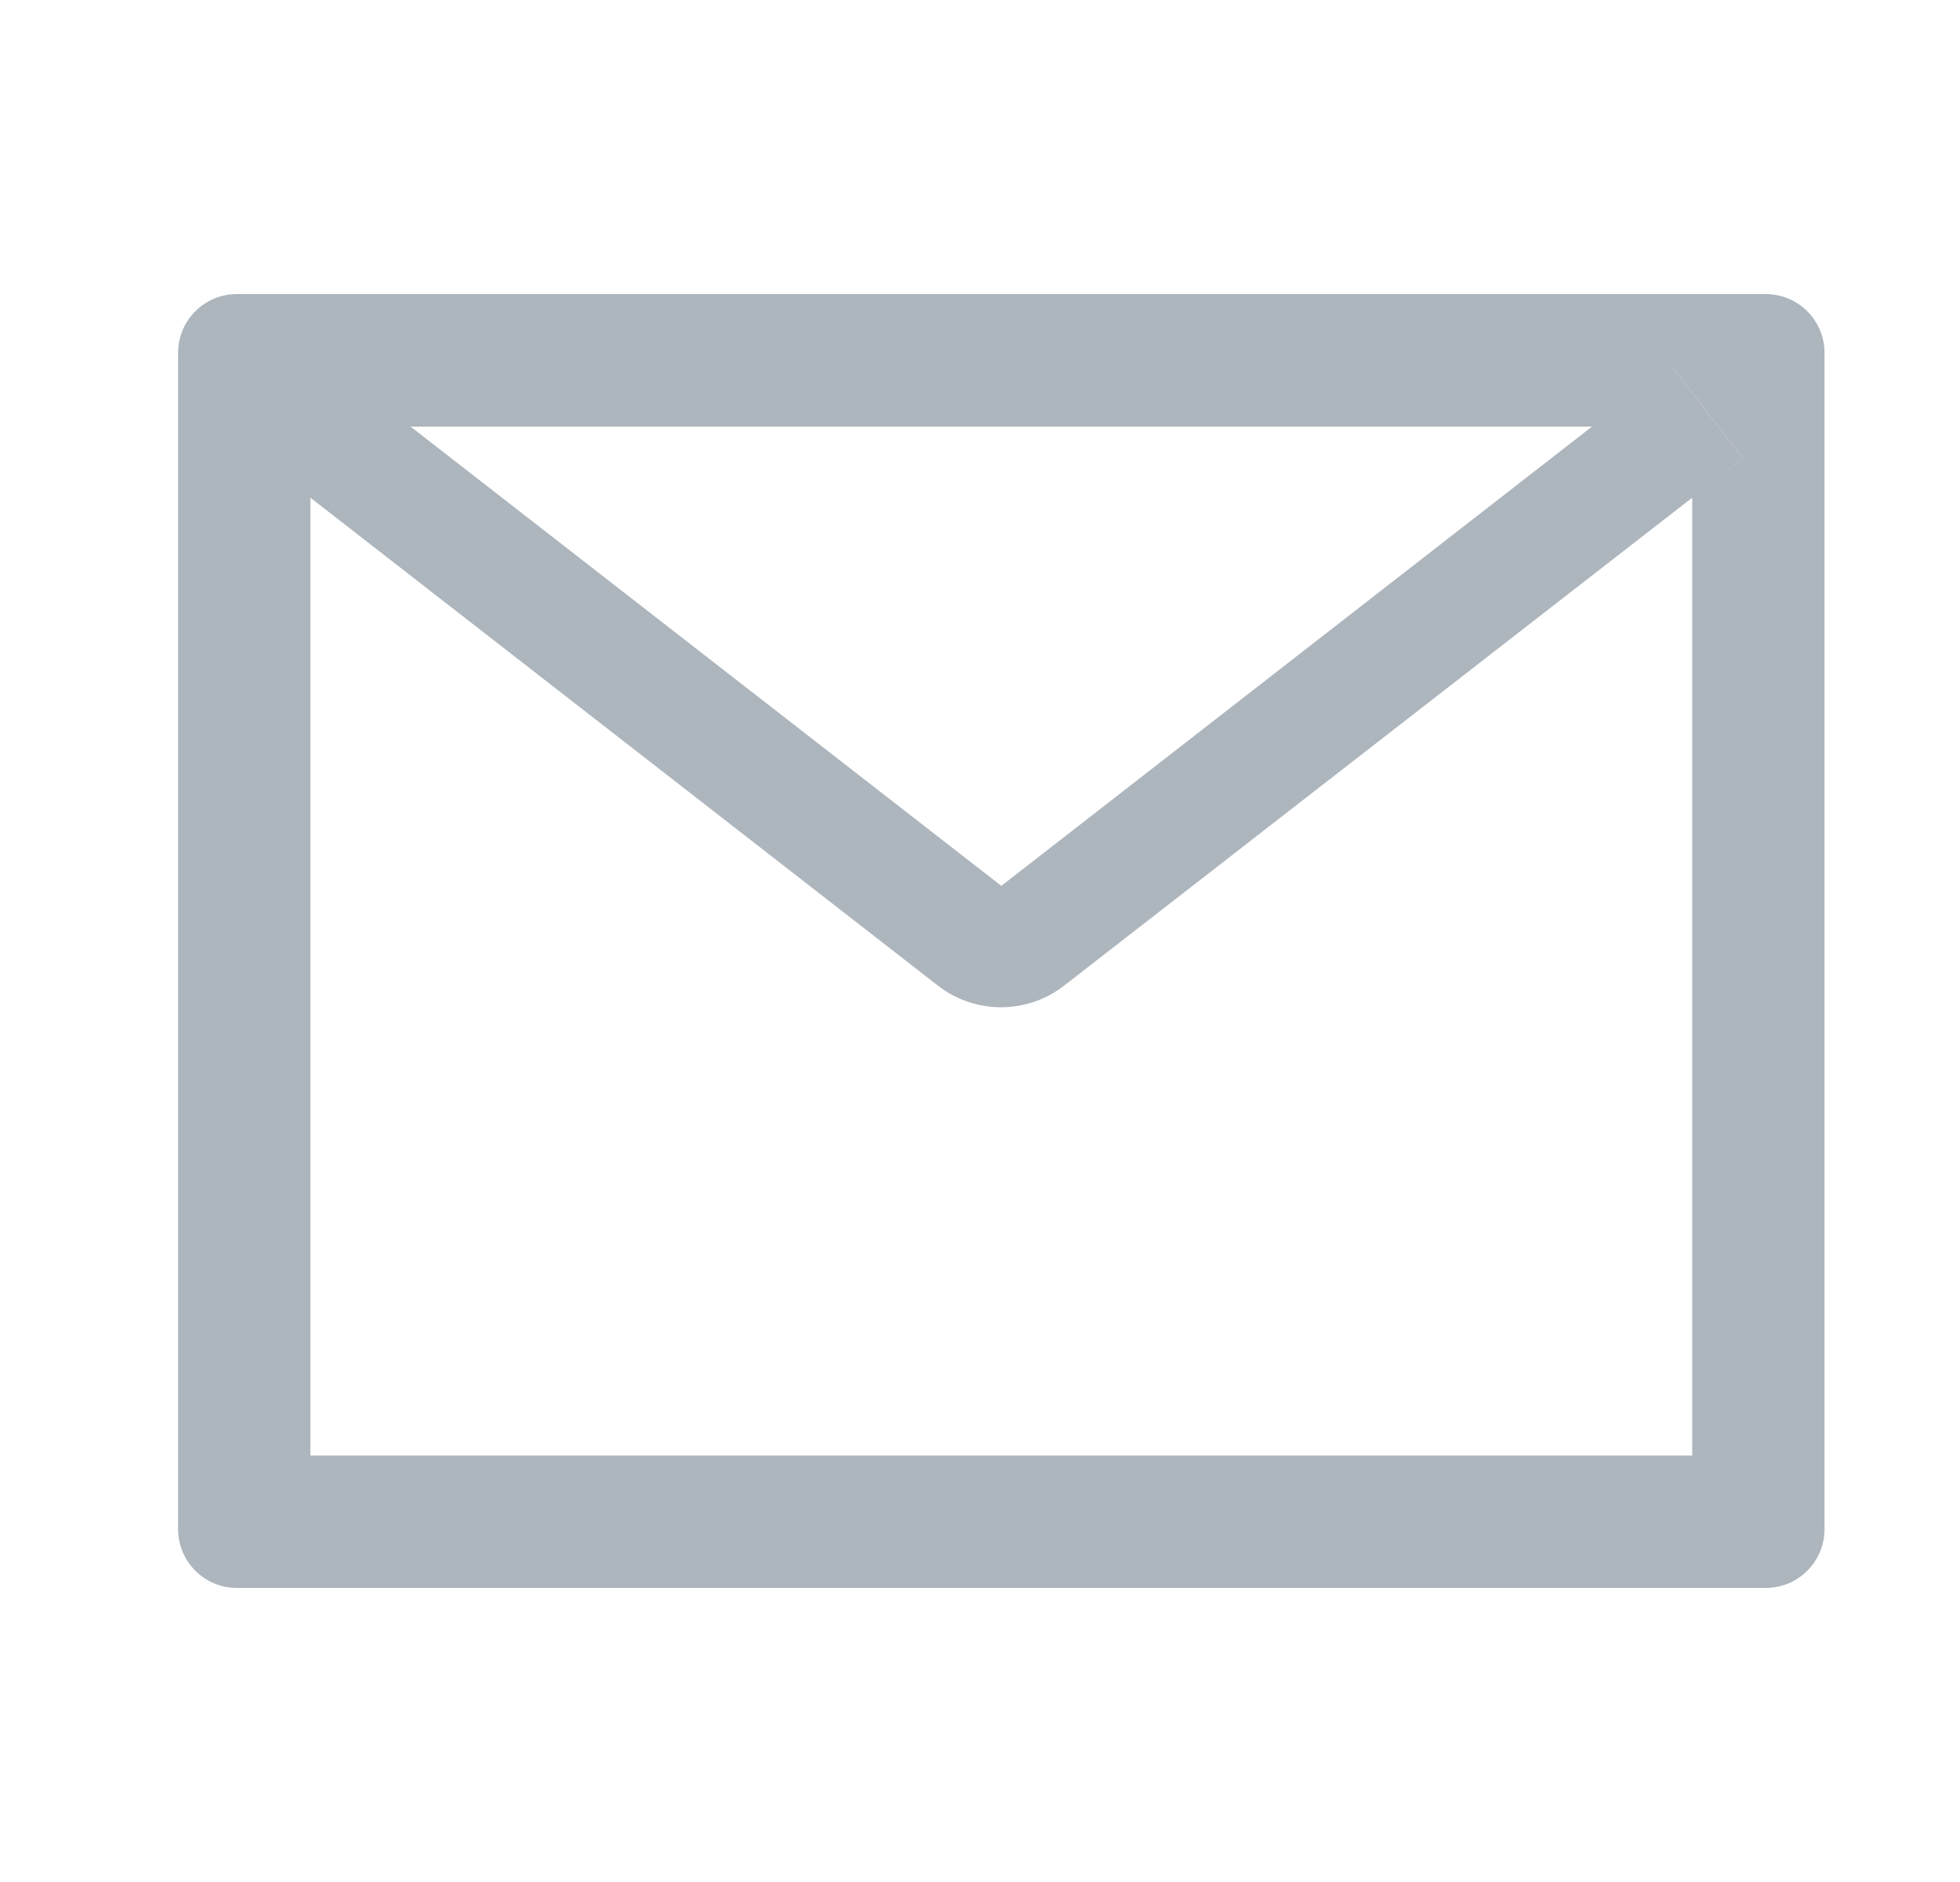 <svg width="25" height="24" viewBox="0 0 25 24" fill="none" xmlns="http://www.w3.org/2000/svg">
<path d="M22.522 3.75H3.022C2.607 3.75 2.272 4.085 2.272 4.5V19.5C2.272 19.915 2.607 20.25 3.022 20.25H22.522C22.936 20.25 23.272 19.915 23.272 19.5V4.5C23.272 4.085 22.936 3.75 22.522 3.75ZM21.584 6.347V18.562H3.959V6.347L3.312 5.843L4.233 4.659L5.237 5.44H20.309L21.312 4.659L22.233 5.843L21.584 6.347ZM20.309 5.438L12.772 11.297L5.234 5.438L4.231 4.657L3.31 5.841L3.957 6.345L11.963 12.569C12.193 12.748 12.477 12.845 12.768 12.845C13.06 12.845 13.343 12.748 13.573 12.569L21.584 6.347L22.231 5.843L21.31 4.659L20.309 5.438Z" fill="#ADB5BD"/>
</svg>
